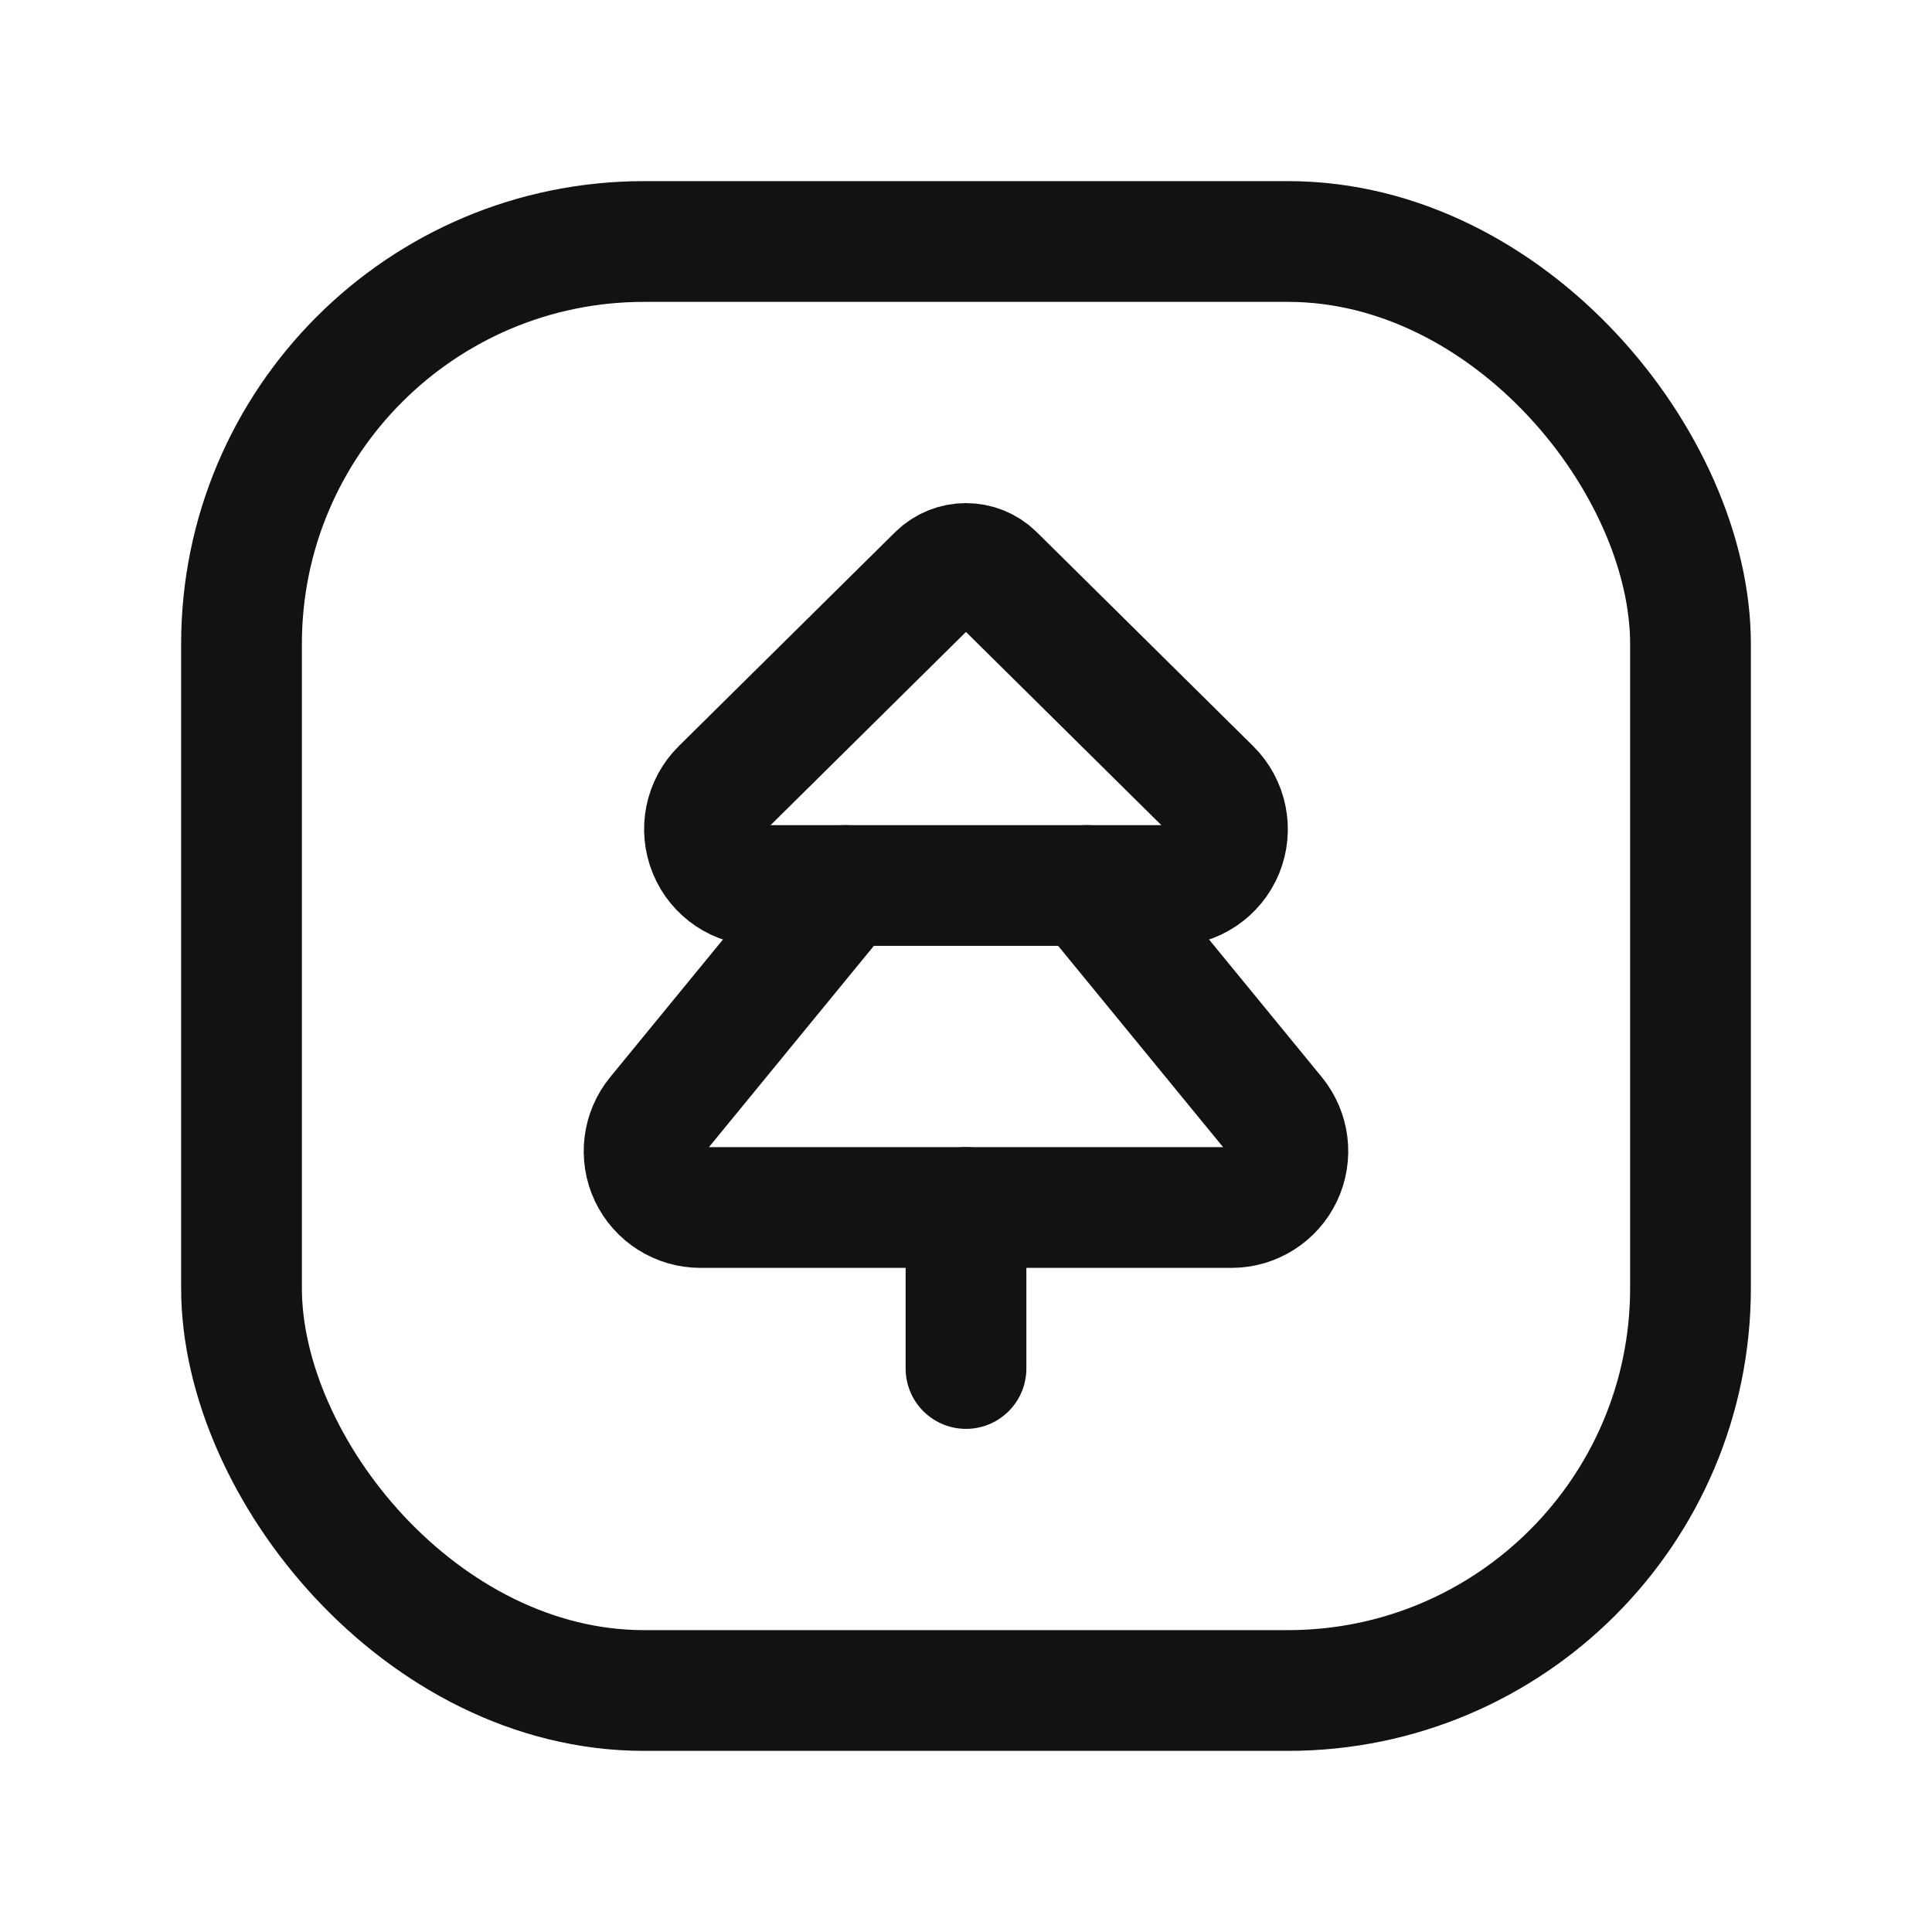   <svg
    viewBox="0 0 24 24"
    fill="none"
    xmlns="http://www.w3.org/2000/svg"
  >
    <path
      d="M12 15V17"
      stroke="#121212"
      stroke-width="1.5"
      stroke-linecap="round"
      stroke-linejoin="round"
    />
    <path
      fill-rule="evenodd"
      clip-rule="evenodd"
      d="M11.648 7.143L8.959 9.802C8.757 10.002 8.696 10.304 8.804 10.566C8.911 10.829 9.167 11 9.451 11H14.548C14.832 11 15.088 10.829 15.196 10.566C15.303 10.304 15.242 10.002 15.04 9.802L12.351 7.143C12.156 6.952 11.843 6.952 11.648 7.143V7.143Z"
      stroke="#121212"
      stroke-width="1.5"
      stroke-linecap="round"
      stroke-linejoin="round"
    />
    <path
      d="M13.5 11L15.84 13.856C16.011 14.066 16.047 14.355 15.931 14.6C15.815 14.844 15.569 15 15.298 15H8.701C8.43 15 8.184 14.844 8.068 14.6C7.953 14.355 7.988 14.066 8.16 13.856L10.5 11"
      stroke="#121212"
      stroke-width="1.5"
      stroke-linecap="round"
      stroke-linejoin="round"
    />
    <rect
      x="21"
      y="21"
      width="18"
      height="18"
      rx="5"
      transform="rotate(-180 21 21)"
      stroke="#121212"
      stroke-width="1.5"
      stroke-linecap="round"
      stroke-linejoin="round"
    />
  </svg>

